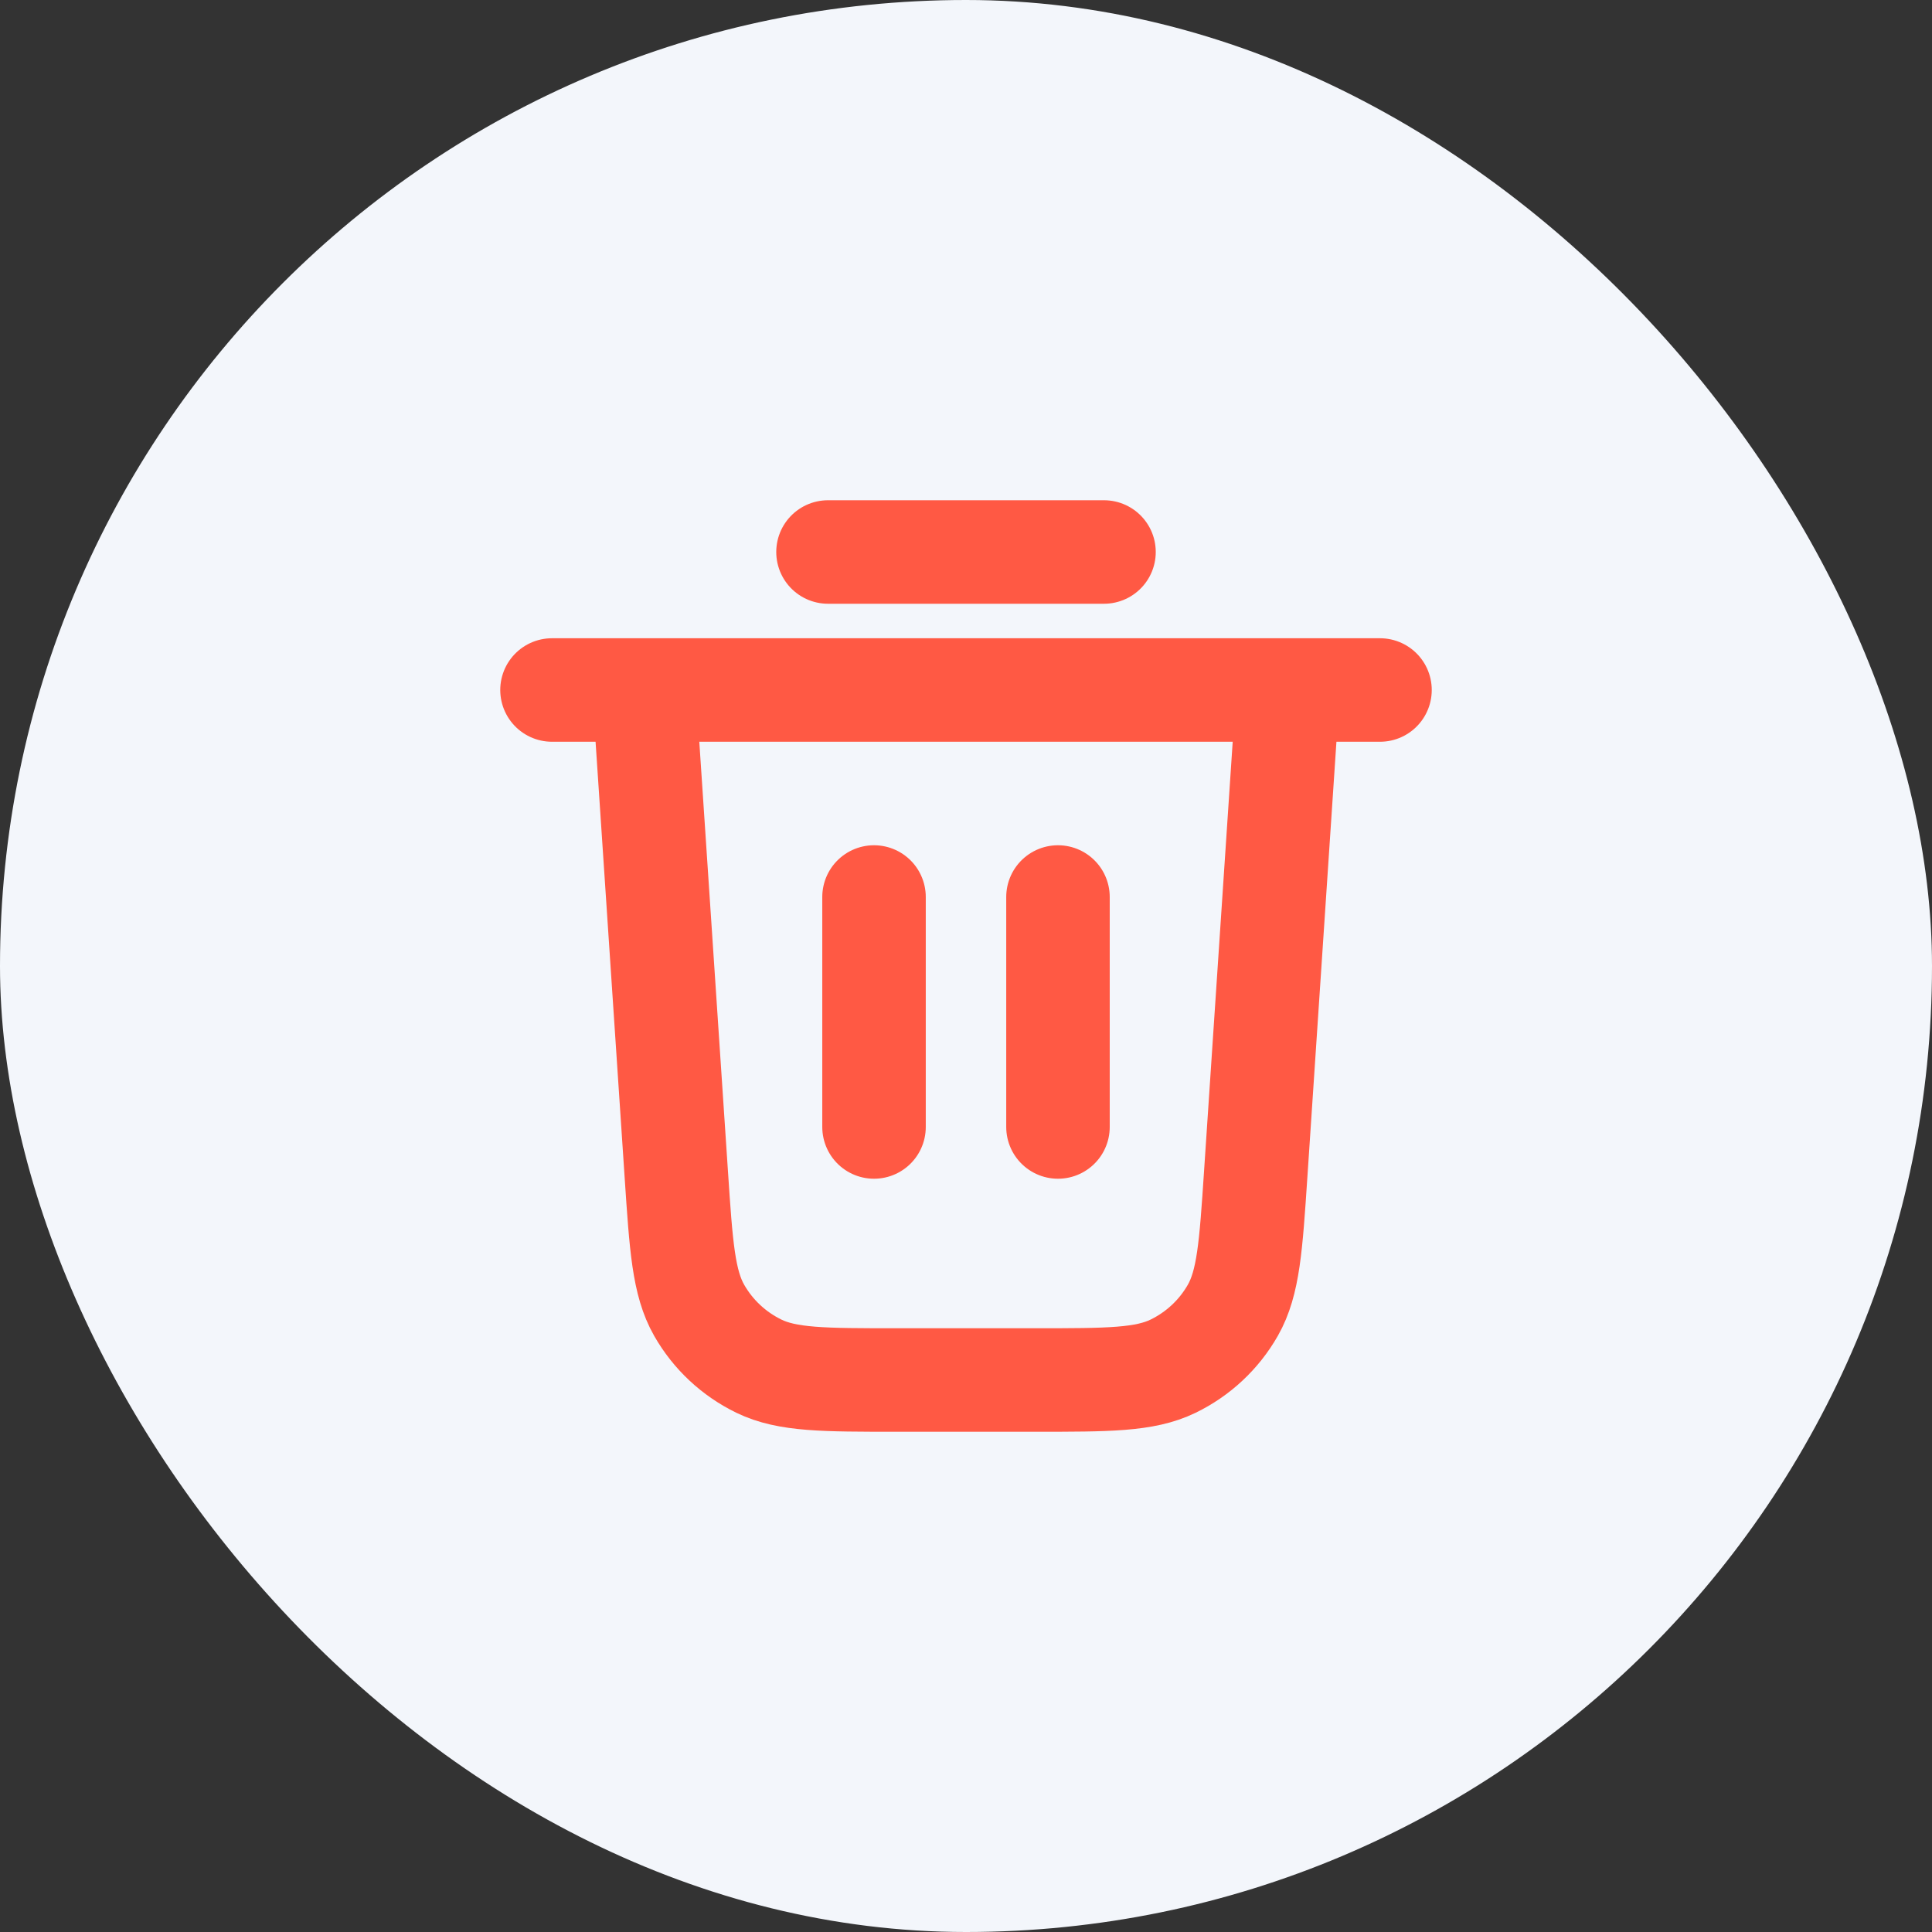 <svg width="28" height="28" viewBox="0 0 28 28" fill="none" xmlns="http://www.w3.org/2000/svg">
<rect x="0" y="0" width="28" height="28" fill="#333333" stroke="none"/>
<rect width="28" height="28" rx="14" fill="#F3F6FB"/>
<path d="M12 8H16M8 10H20M18.667 10L18.199 17.013C18.129 18.065 18.094 18.591 17.867 18.99C17.667 19.341 17.365 19.623 17.001 19.8C16.588 20 16.061 20 15.006 20H12.994C11.939 20 11.412 20 10.999 19.8C10.635 19.623 10.333 19.341 10.133 18.99C9.906 18.591 9.871 18.065 9.801 17.013L9.333 10M12.667 13V16.333M15.333 13V16.333" stroke="#FF5944" stroke-width="1.5" stroke-linecap="round" stroke-linejoin="round"/>
</svg>
